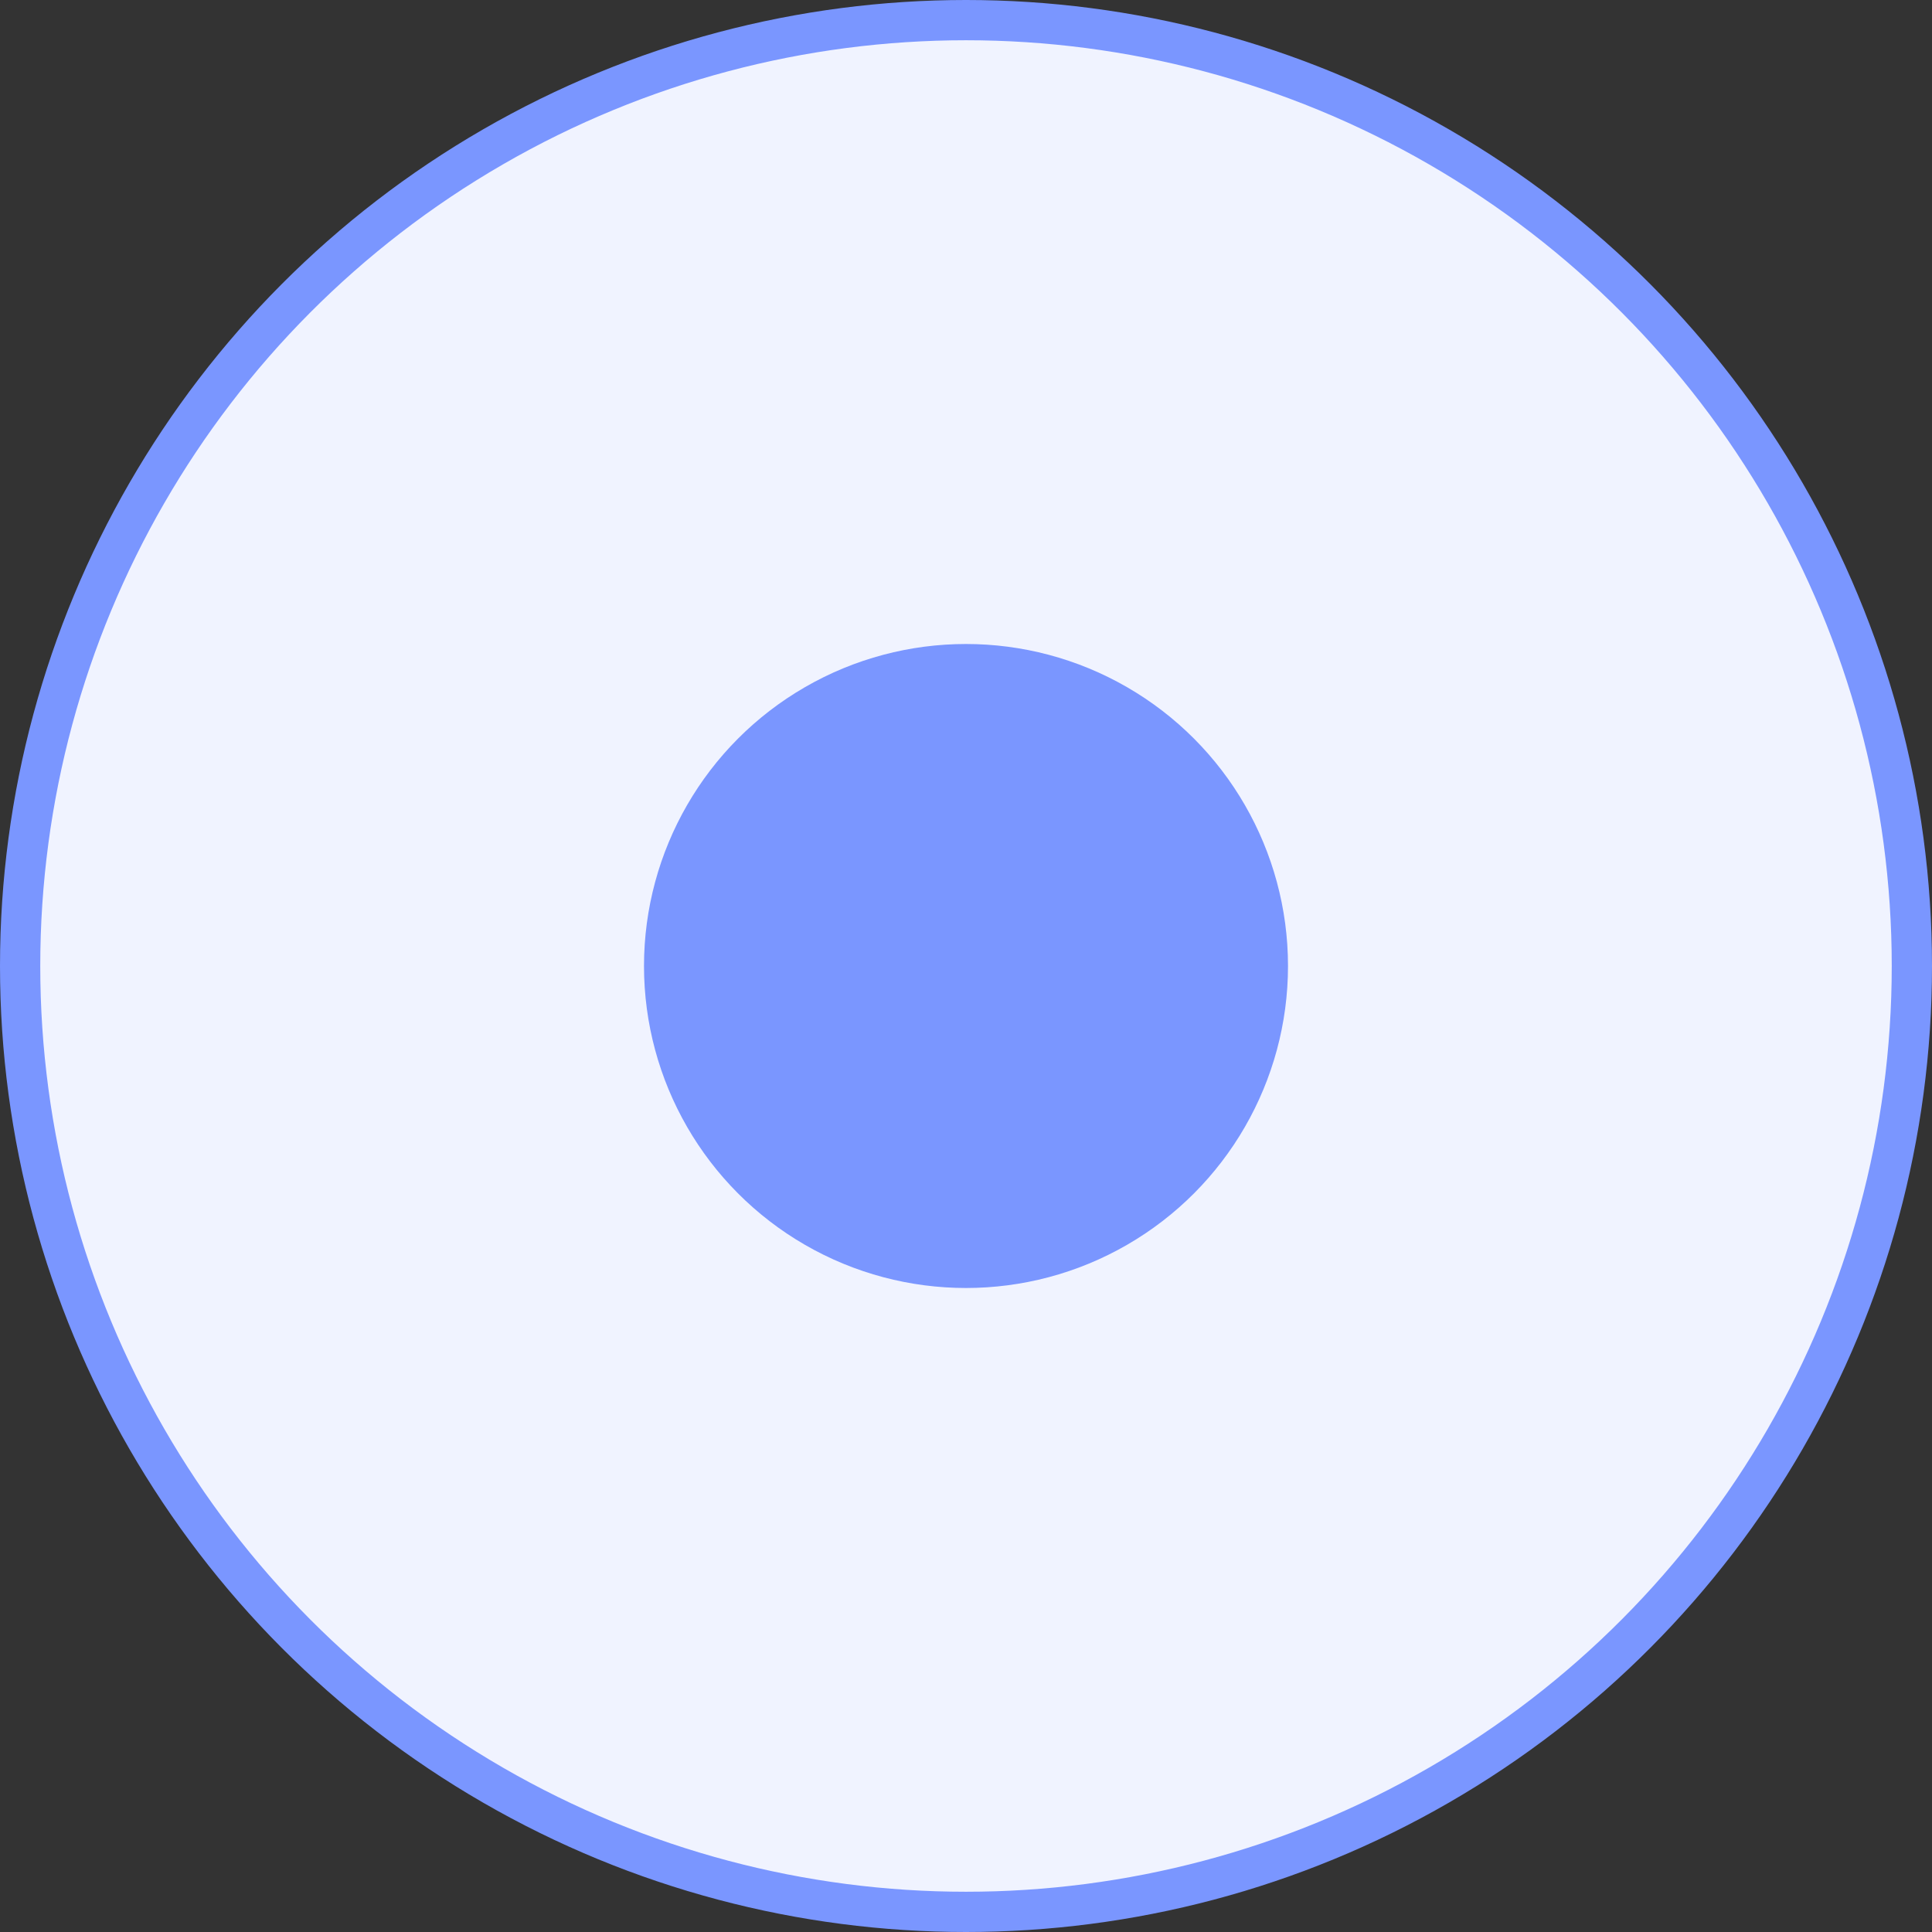 <svg width="48" height="48" viewBox="0 0 48 48" fill="none" xmlns="http://www.w3.org/2000/svg">
<rect x="0" y="0" width="48" height="48" fill="#333333" stroke="none"/>
<circle cx="24" cy="24" r="23.5" fill="#F0F3FF" stroke="#7A96FF"/>
<circle cx="24" cy="24" r="8" fill="#7A96FF"/>
</svg>
